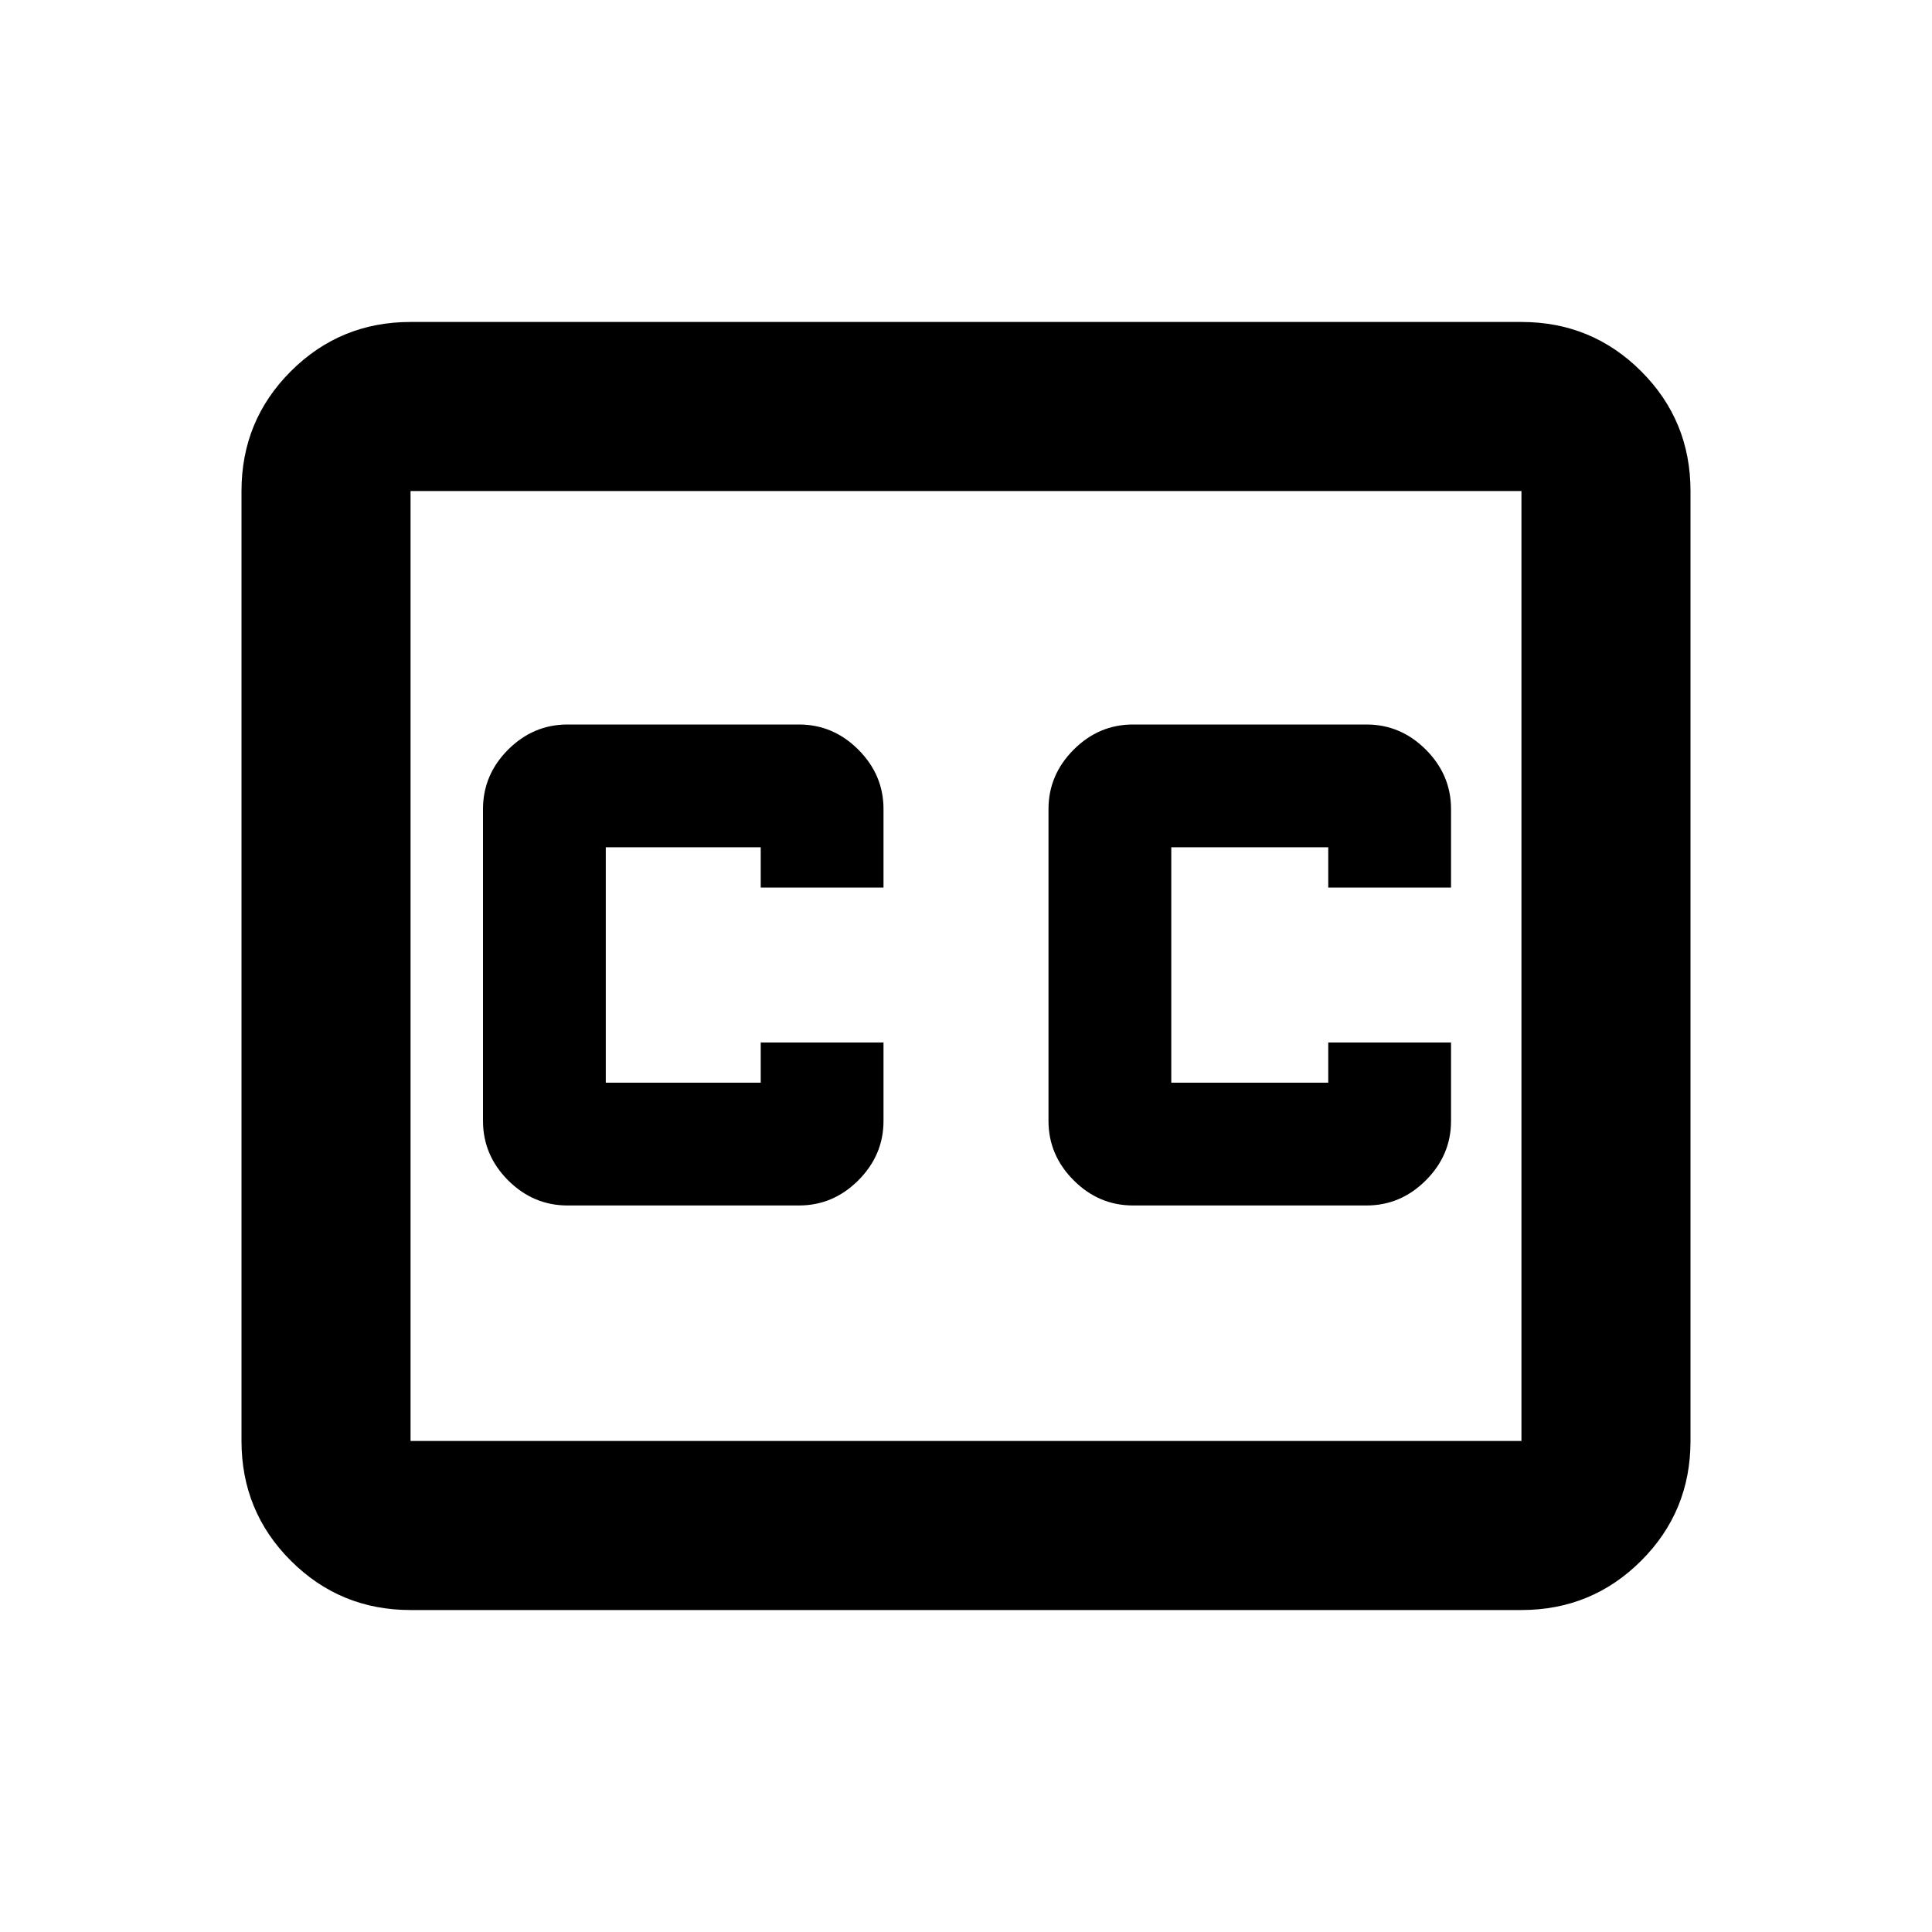 <svg xmlns="http://www.w3.org/2000/svg" height="20" width="20"><path d="M9.146 9.188V8.375Q9.146 8.021 8.885 7.76Q8.625 7.5 8.271 7.5H5.875Q5.521 7.5 5.26 7.76Q5 8.021 5 8.375V11.604Q5 11.958 5.26 12.219Q5.521 12.479 5.875 12.479H8.271Q8.625 12.479 8.885 12.219Q9.146 11.958 9.146 11.604V10.792H7.875V11.208Q7.875 11.208 7.875 11.208Q7.875 11.208 7.875 11.208H6.271Q6.271 11.208 6.271 11.208Q6.271 11.208 6.271 11.208V8.771Q6.271 8.771 6.271 8.771Q6.271 8.771 6.271 8.771H7.875Q7.875 8.771 7.875 8.771Q7.875 8.771 7.875 8.771V9.188ZM11.729 12.479H14.146Q14.5 12.479 14.76 12.219Q15.021 11.958 15.021 11.604V10.792H13.75V11.208Q13.75 11.208 13.75 11.208Q13.75 11.208 13.75 11.208H12.125Q12.125 11.208 12.125 11.208Q12.125 11.208 12.125 11.208V8.771Q12.125 8.771 12.125 8.771Q12.125 8.771 12.125 8.771H13.75Q13.75 8.771 13.75 8.771Q13.75 8.771 13.75 8.771V9.188H15.021V8.375Q15.021 8.021 14.76 7.76Q14.5 7.5 14.146 7.5H11.729Q11.375 7.5 11.115 7.76Q10.854 8.021 10.854 8.375V11.604Q10.854 11.958 11.115 12.219Q11.375 12.479 11.729 12.479ZM4.25 16.667Q3.521 16.667 3.01 16.156Q2.5 15.646 2.5 14.917V5.083Q2.5 4.354 3.01 3.844Q3.521 3.333 4.25 3.333H15.75Q16.479 3.333 16.99 3.844Q17.5 4.354 17.5 5.083V14.917Q17.5 15.646 16.99 16.156Q16.479 16.667 15.75 16.667ZM15.75 14.917Q15.75 14.917 15.75 14.917Q15.75 14.917 15.75 14.917V5.083Q15.75 5.083 15.75 5.083Q15.75 5.083 15.75 5.083H4.25Q4.25 5.083 4.25 5.083Q4.25 5.083 4.25 5.083V14.917Q4.25 14.917 4.25 14.917Q4.25 14.917 4.25 14.917ZM4.25 14.917V5.083Q4.25 5.083 4.25 5.083Q4.25 5.083 4.25 5.083Q4.25 5.083 4.25 5.083Q4.25 5.083 4.25 5.083V14.917Q4.25 14.917 4.25 14.917Q4.25 14.917 4.25 14.917Q4.25 14.917 4.25 14.917Q4.25 14.917 4.25 14.917Z"/></svg>
